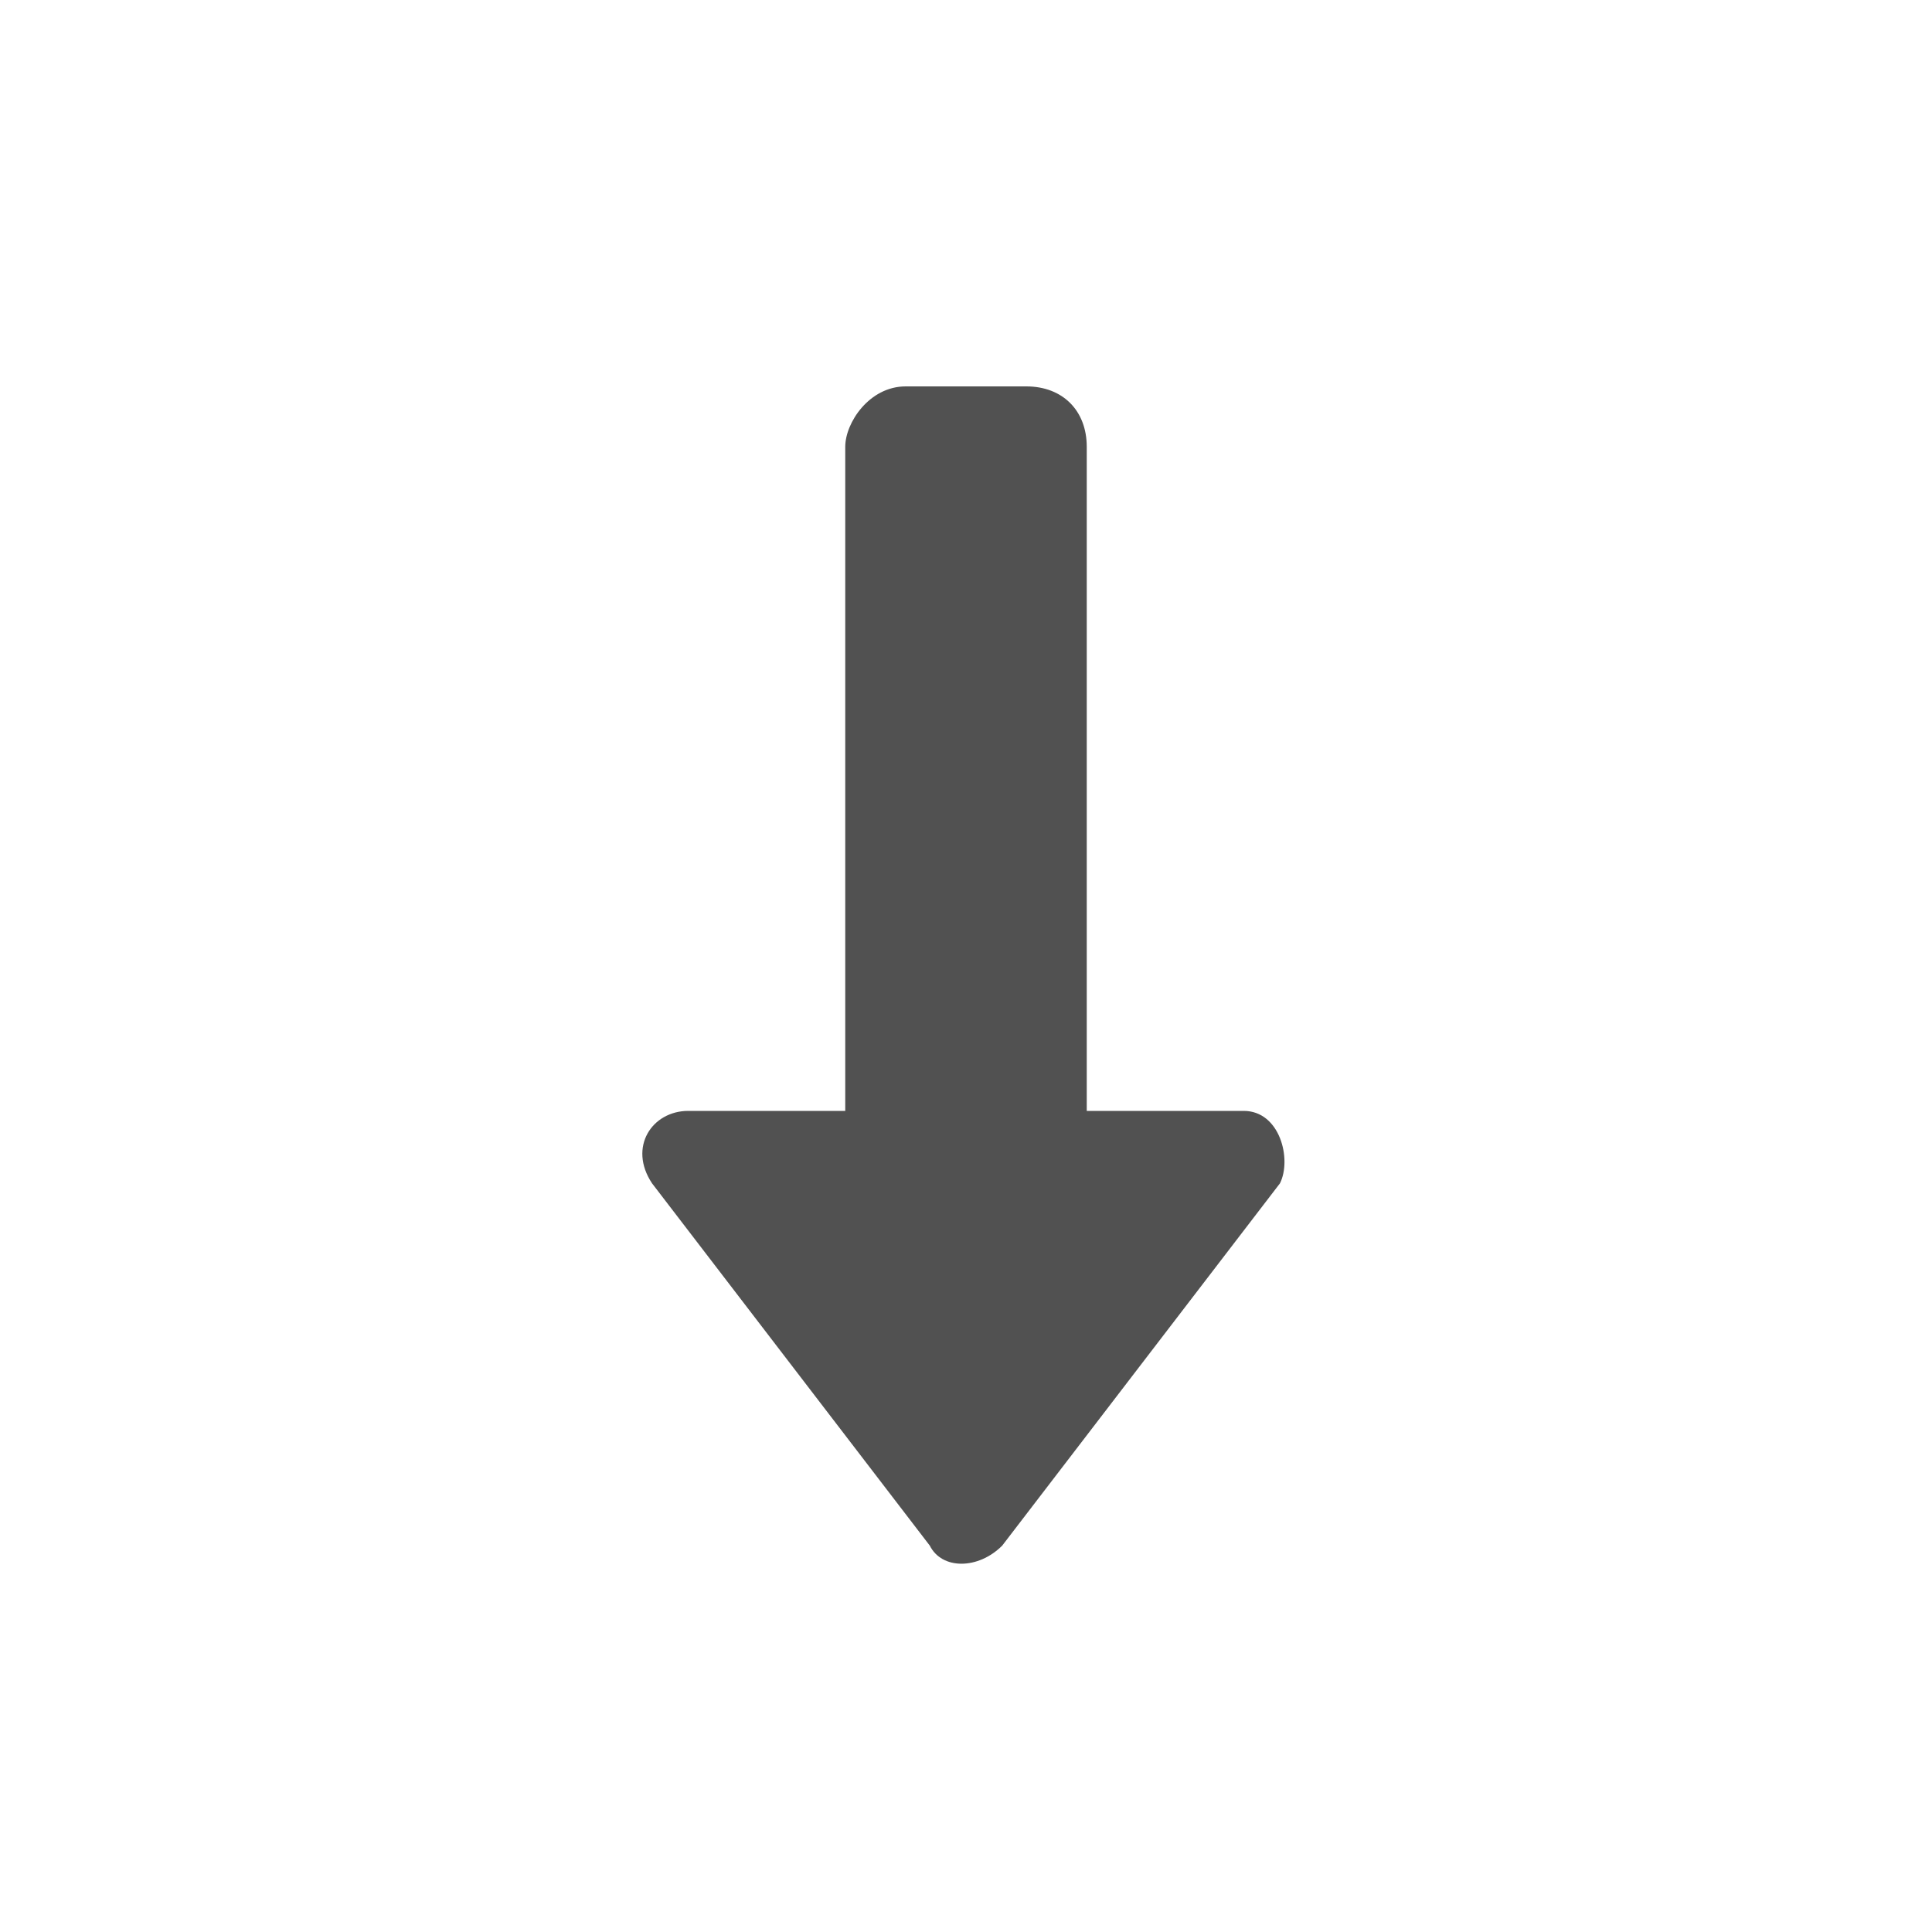 <?xml version="1.0" standalone="no"?><!DOCTYPE svg PUBLIC "-//W3C//DTD SVG 1.1//EN" "http://www.w3.org/Graphics/SVG/1.1/DTD/svg11.dtd"><svg t="1526894321183" class="icon" style="" viewBox="0 0 1024 1024" version="1.1" xmlns="http://www.w3.org/2000/svg" p-id="3517" xmlns:xlink="http://www.w3.org/1999/xlink" width="32" height="32"><defs><style type="text/css"></style></defs><path d="M659.2 588.8 576 588.8 576 236.8c0-19.2-12.8-32-32-32l-64 0C460.8 204.8 448 224 448 236.8l0 352L364.8 588.8c-19.2 0-32 19.2-19.2 38.4l147.2 192c6.4 12.8 25.6 12.8 38.4 0l147.2-192C684.8 614.4 678.4 588.8 659.2 588.8z" p-id="3518" fill="#515151"></path></svg>